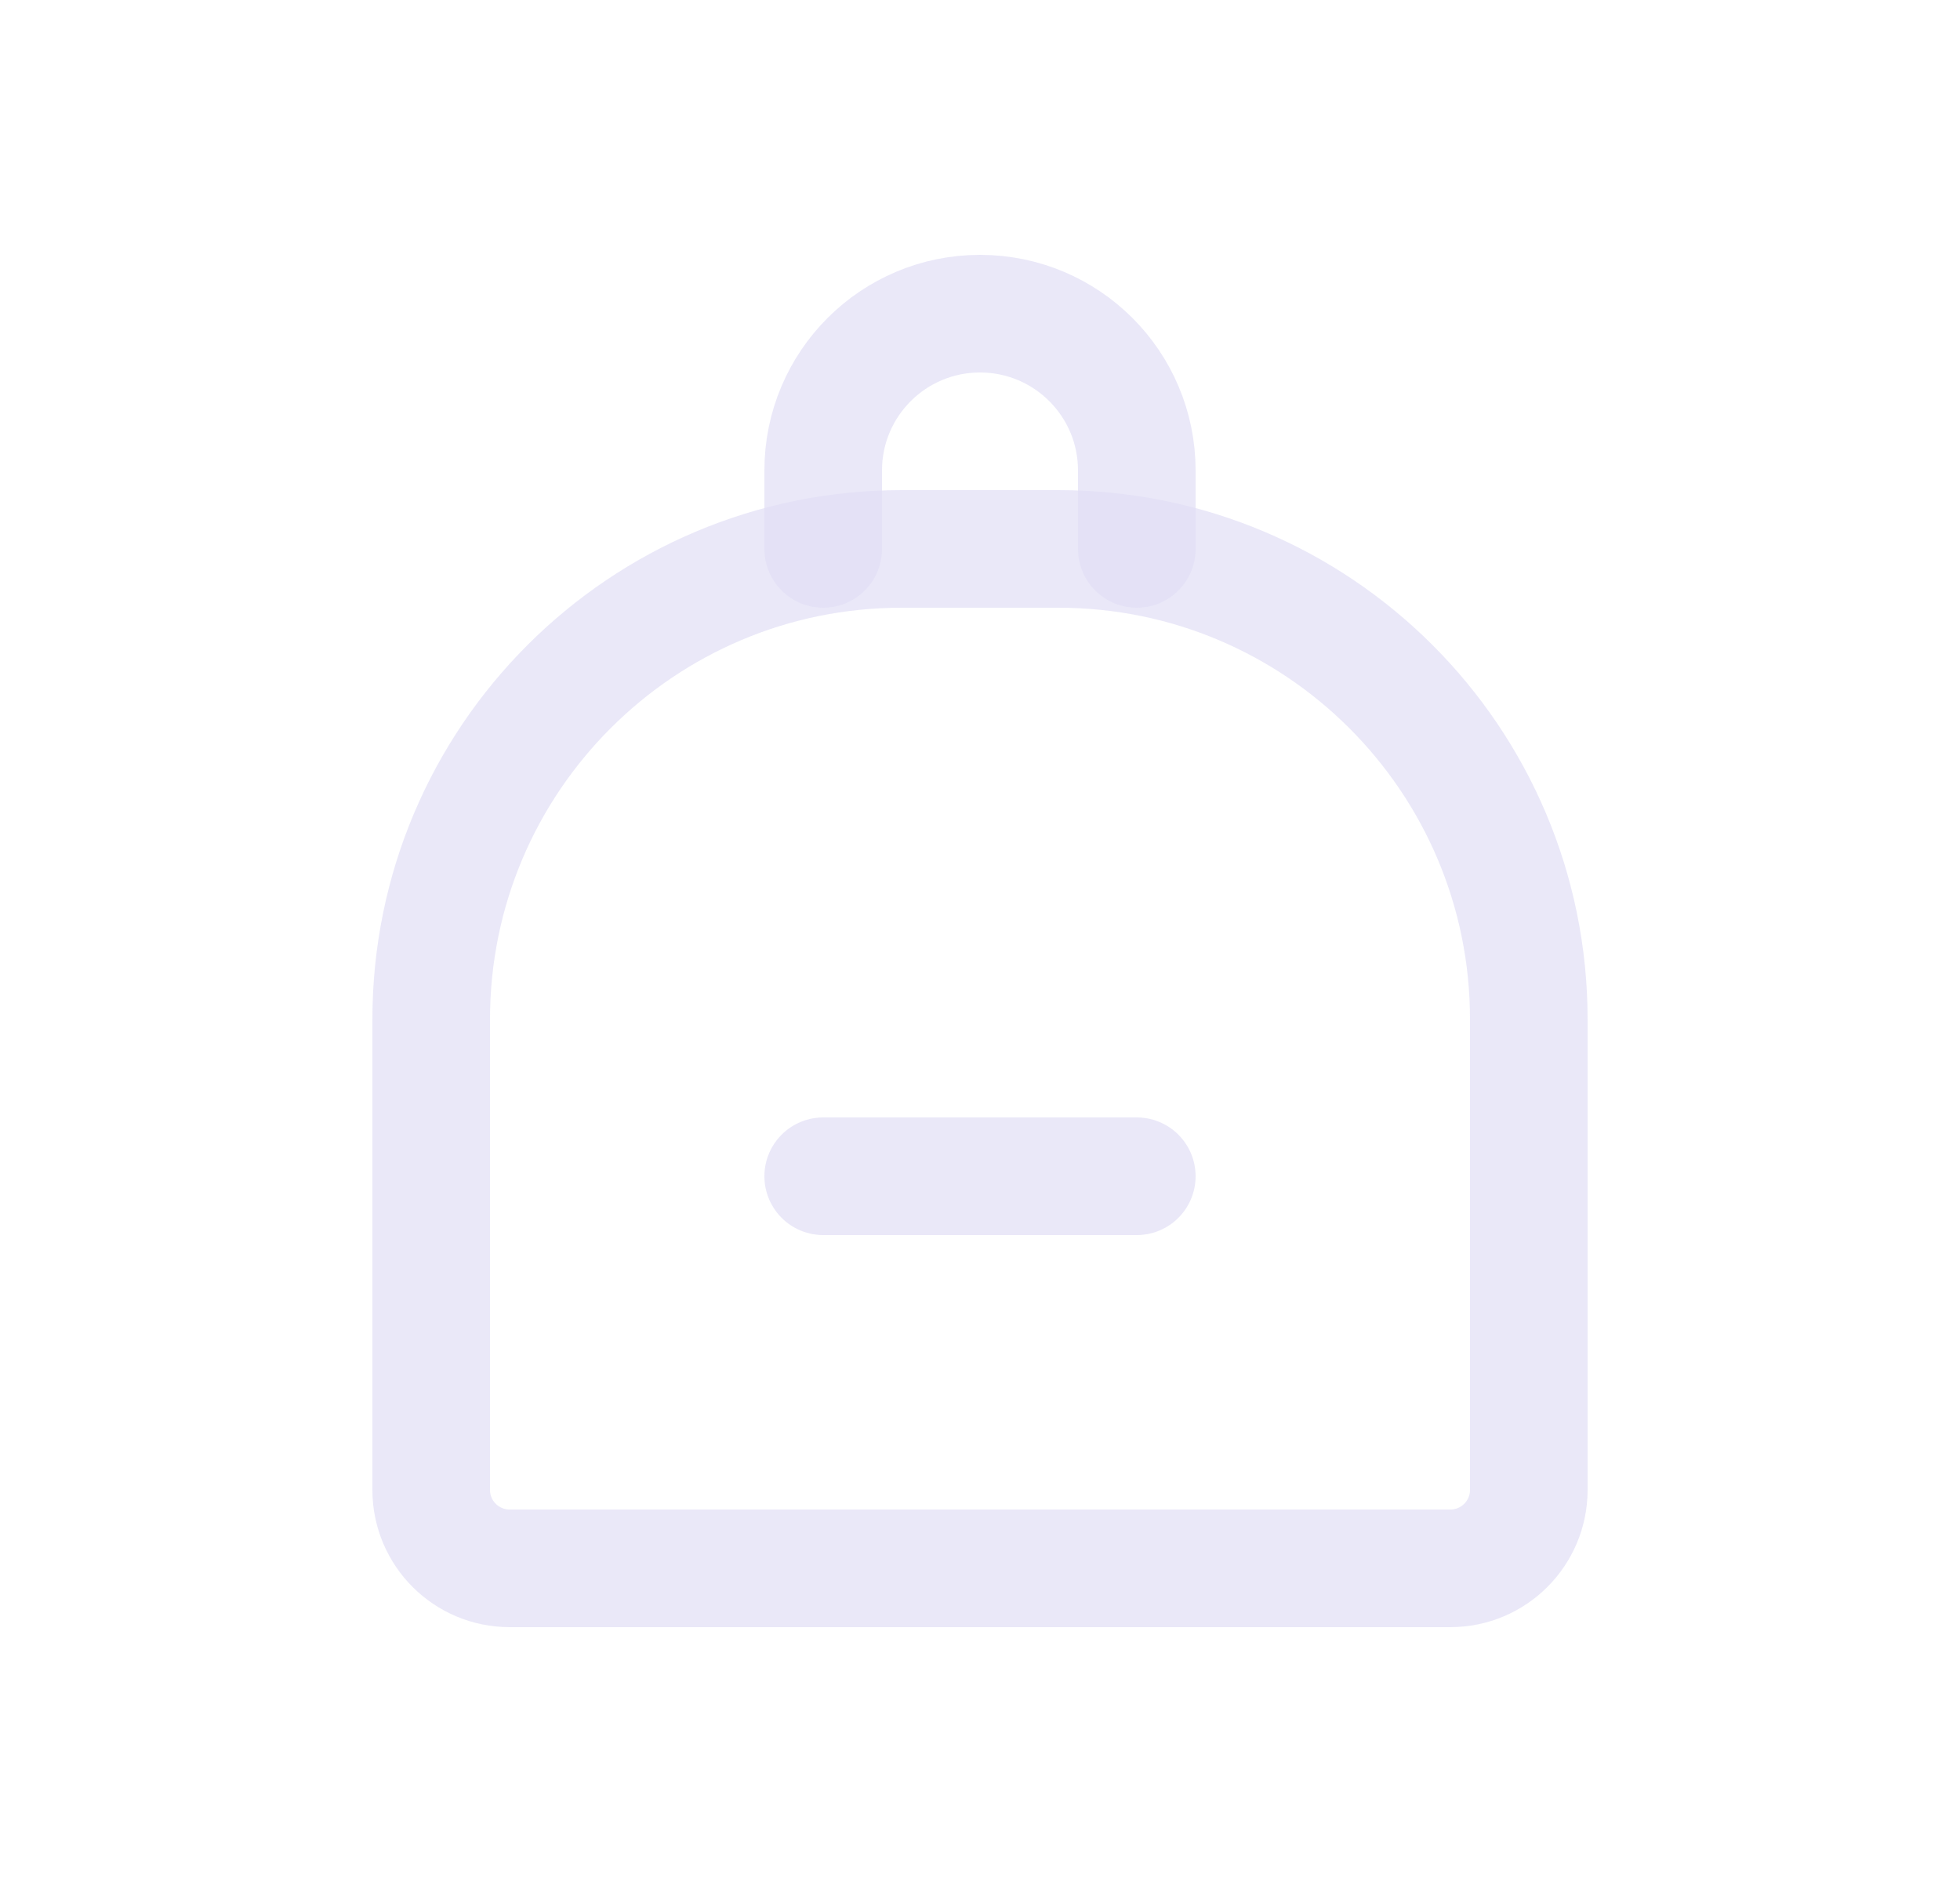 <svg width="25" height="24" viewBox="0 0 25 24" fill="none" xmlns="http://www.w3.org/2000/svg">
<path fill-rule="evenodd" clip-rule="evenodd" d="M11.5 7H13.5C16.814 7 19.5 9.686 19.5 13V19C19.5 19.552 19.052 20 18.5 20H6.5C5.948 20 5.5 19.552 5.5 19V13C5.5 9.686 8.186 7 11.5 7Z" stroke="#E1DEF5" stroke-opacity="0.7" stroke-width="1.5" stroke-linecap="round" stroke-linejoin="round"/>
<path d="M10.5 7V6C10.5 4.895 11.395 4 12.5 4C13.605 4 14.5 4.895 14.5 6V7" stroke="#E1DEF5" stroke-opacity="0.7" stroke-width="1.5" stroke-linecap="round" stroke-linejoin="round"/>
<path d="M10.5 15H14.5" stroke="#E1DEF5" stroke-opacity="0.7" stroke-width="1.5" stroke-linecap="round" stroke-linejoin="round"/>
</svg>
